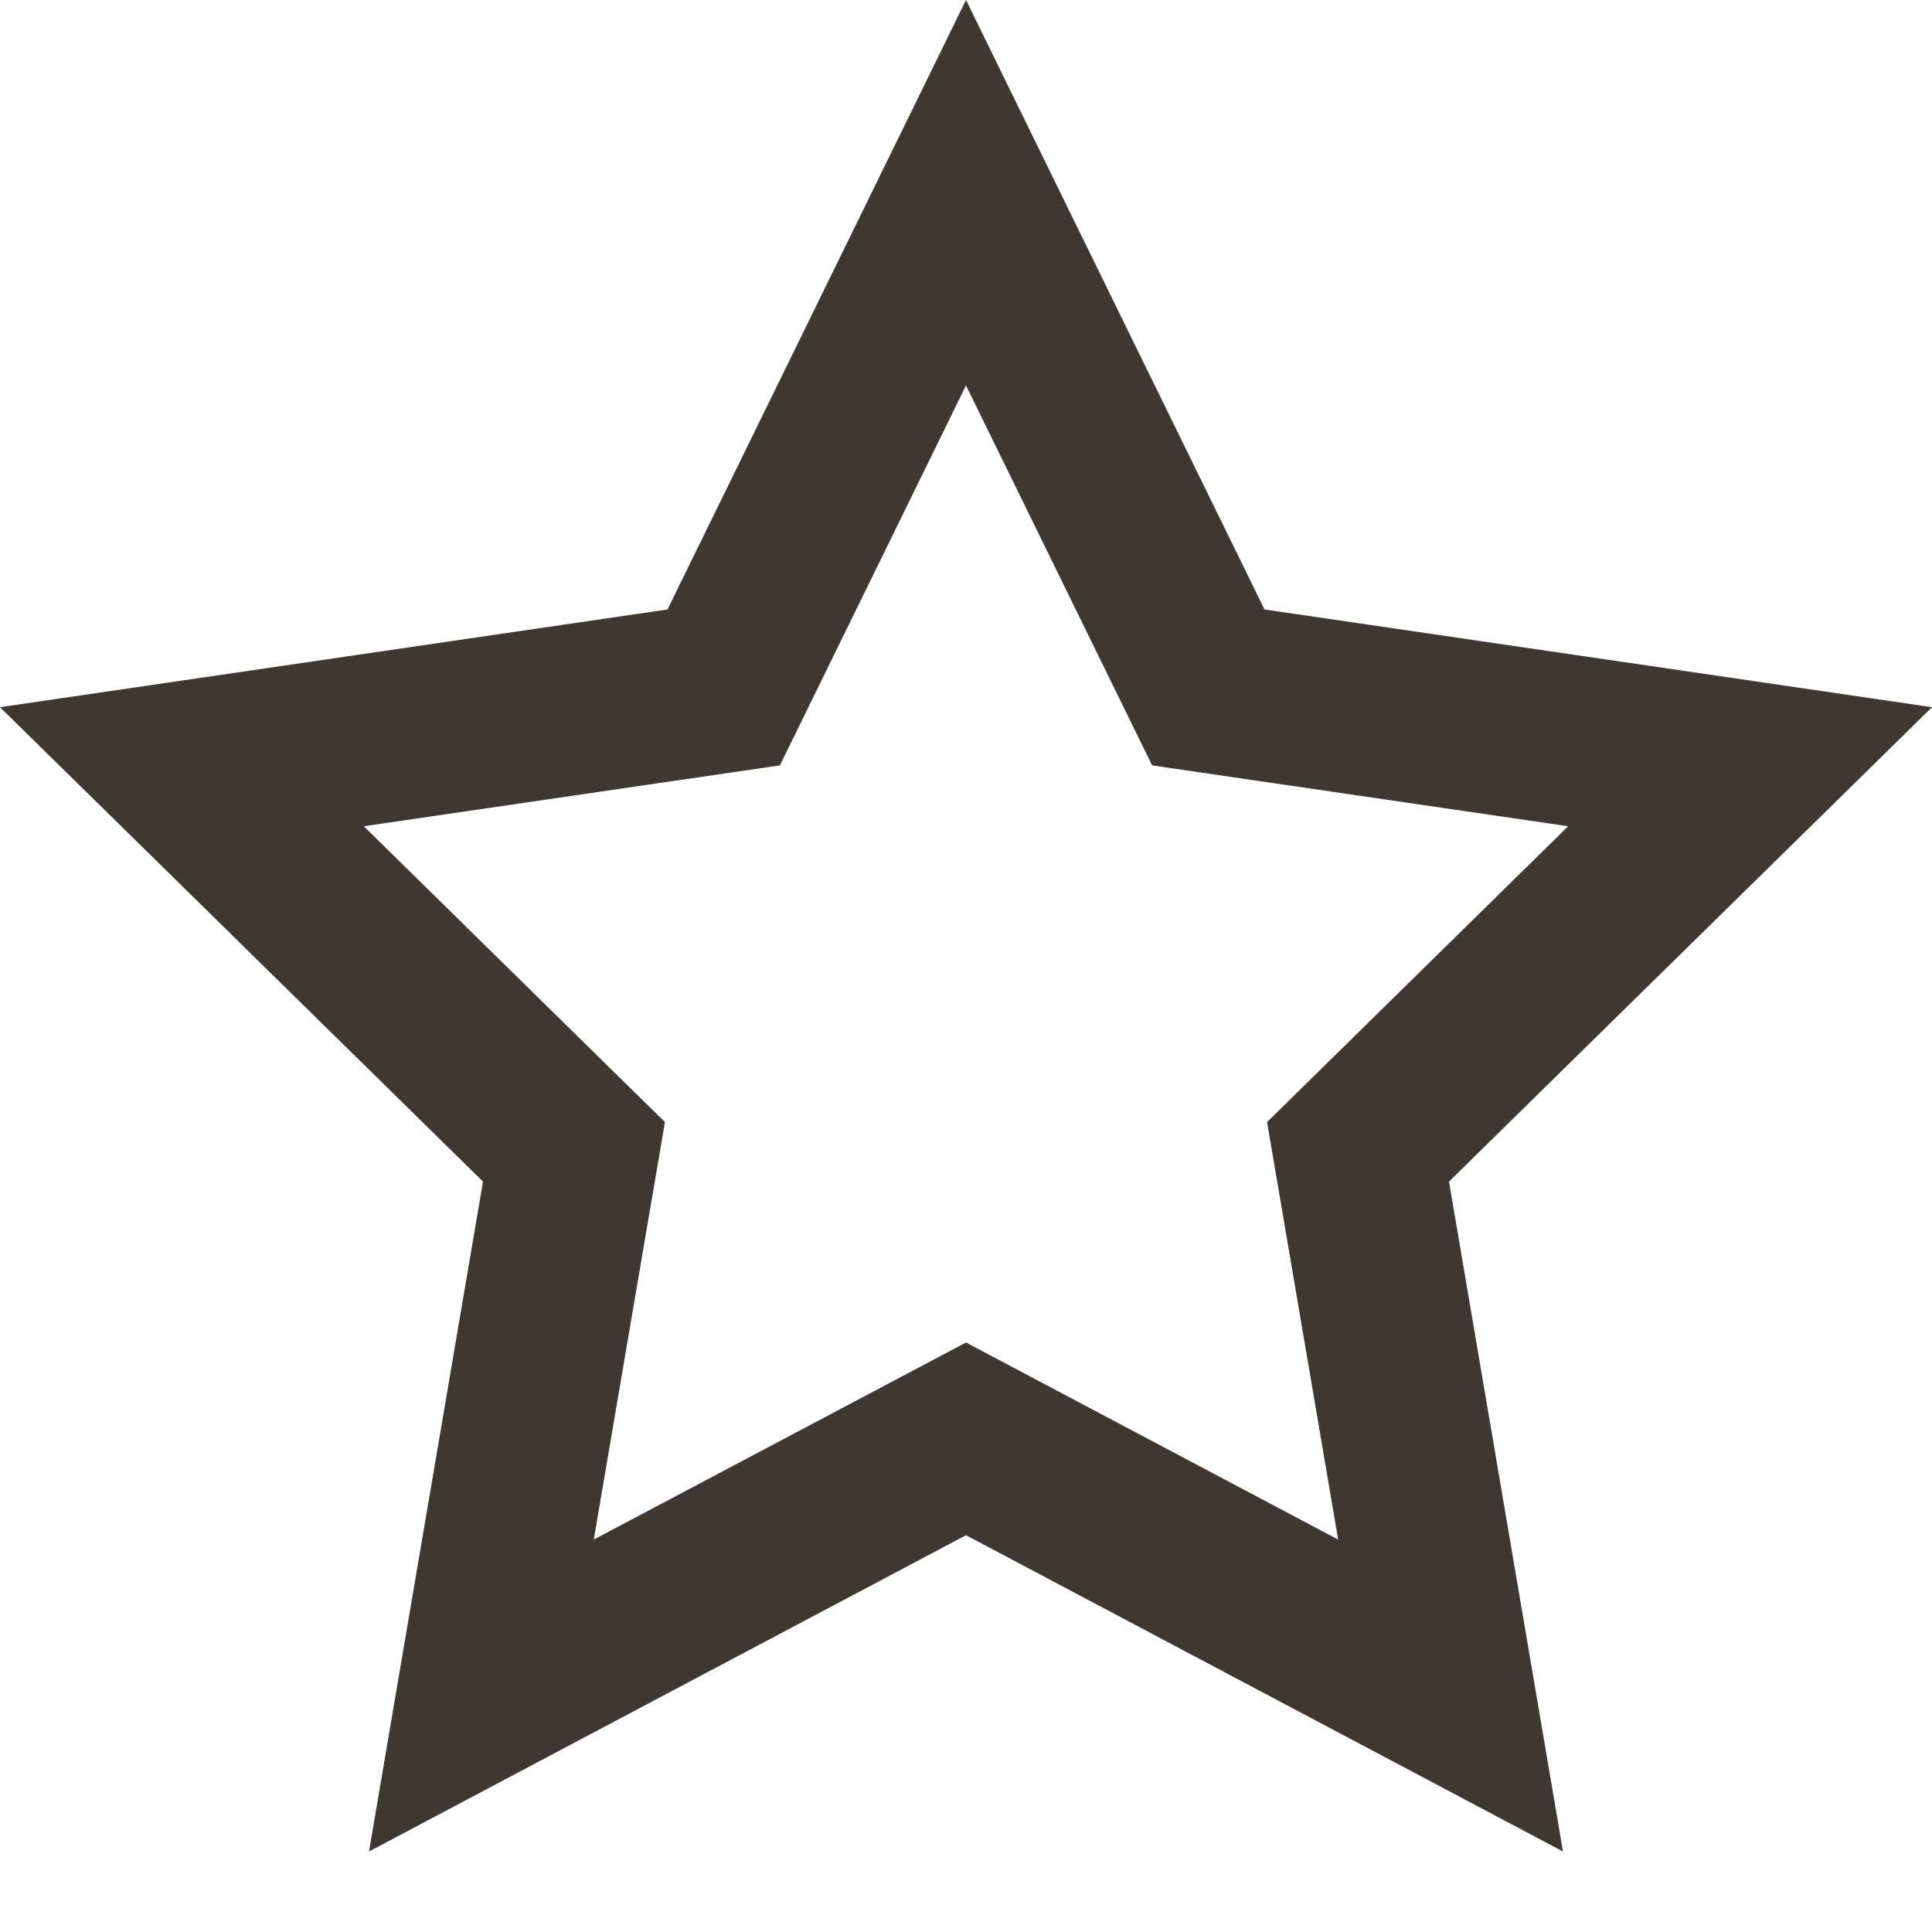 <svg width="24" height="24" viewBox="0 0 24 24" fill="none" xmlns="http://www.w3.org/2000/svg">
<path fill-rule="evenodd" clip-rule="evenodd" d="M12 0L15.708 7.571L24 8.785L18 14.678L19.416 23L12 19.071L4.584 23L6 14.678L0 8.785L8.292 7.571L12 0ZM14.312 9.508L12 4.788L9.688 9.508L4.519 10.264L8.26 13.939L7.376 19.125L12 16.677L16.623 19.125L15.74 13.939L19.48 10.264L14.312 9.508Z" fill="#3E3832"/>
</svg>
